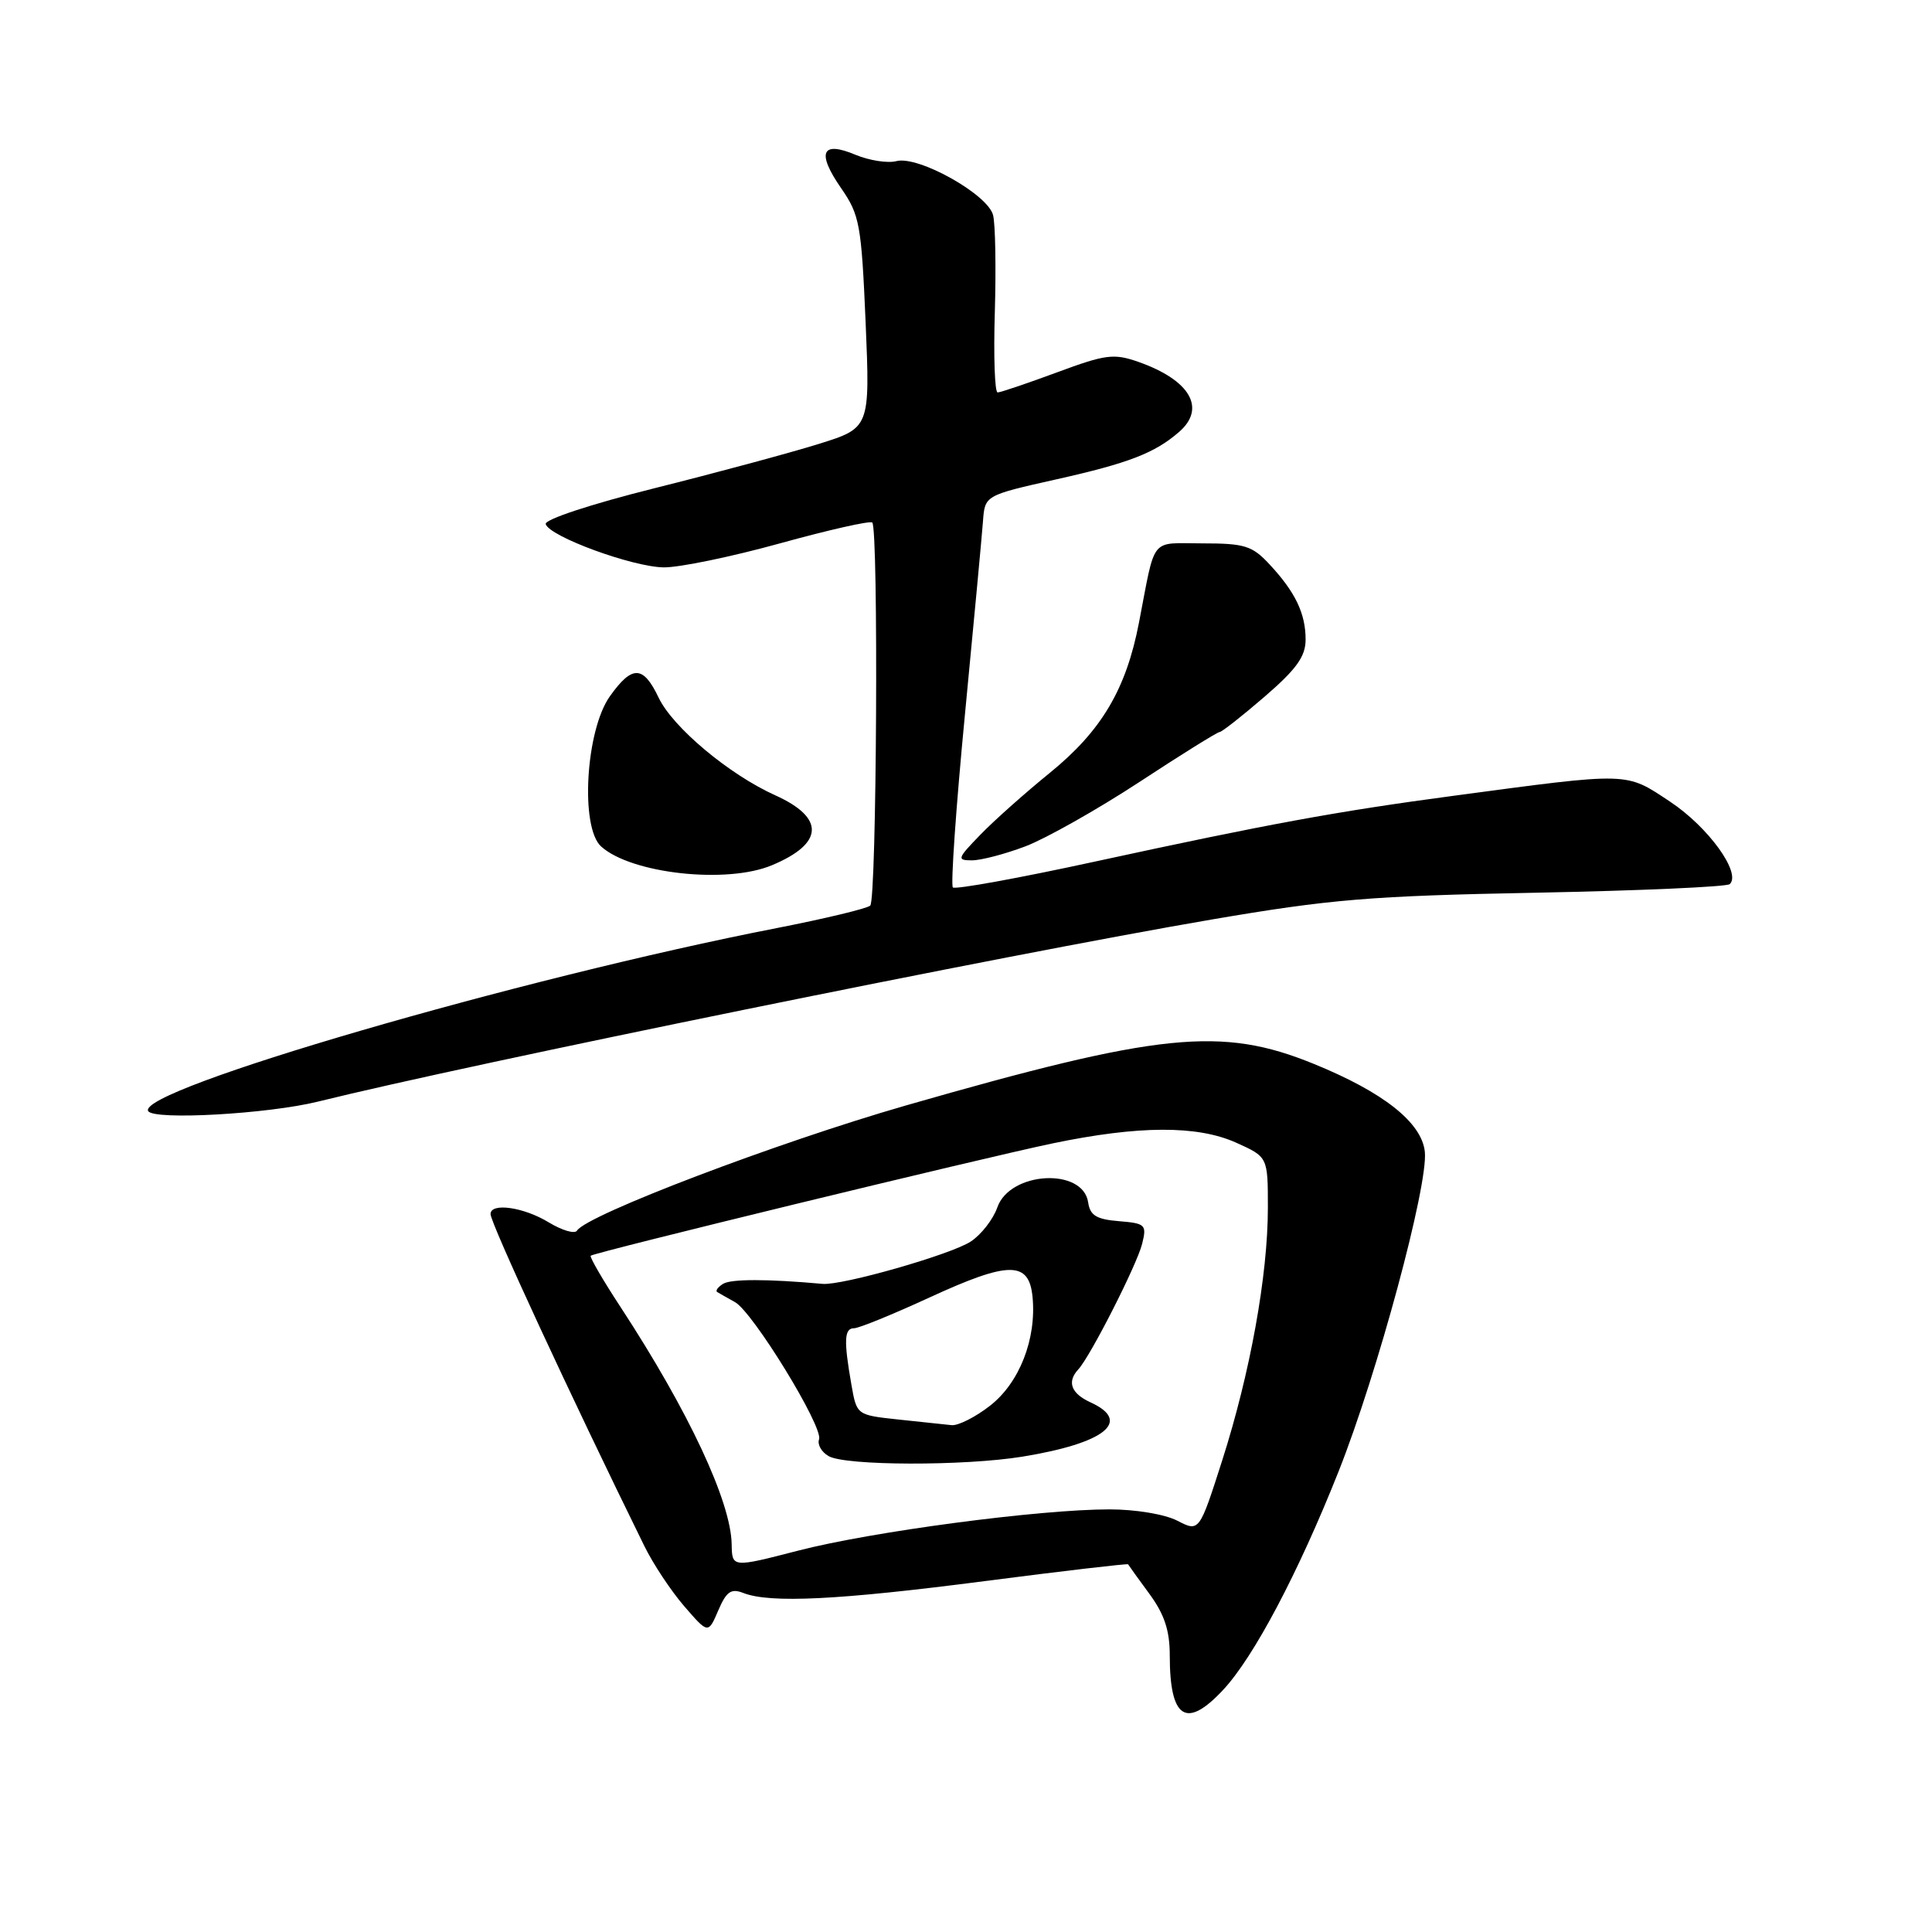 <?xml version="1.0" encoding="UTF-8" standalone="no"?>
<!DOCTYPE svg PUBLIC "-//W3C//DTD SVG 1.1//EN" "http://www.w3.org/Graphics/SVG/1.1/DTD/svg11.dtd" >
<svg xmlns="http://www.w3.org/2000/svg" xmlns:xlink="http://www.w3.org/1999/xlink" version="1.1" viewBox="0 0 256 256">
 <g >
 <path fill="currentColor"
d=" M 162.07 223.92 C 166.13 219.58 172.03 208.42 177.37 194.97 C 182.52 182.00 189.25 157.07 188.80 152.63 C 188.40 148.75 183.33 144.73 174.06 140.96 C 161.84 135.98 153.66 136.82 120.00 146.49 C 103.00 151.38 77.74 160.99 76.46 163.06 C 76.17 163.54 74.48 163.04 72.71 161.97 C 69.41 159.95 65.00 159.32 65.00 160.87 C 65.00 162.08 75.56 184.88 85.37 204.84 C 86.54 207.23 88.93 210.83 90.67 212.84 C 93.84 216.50 93.84 216.50 95.17 213.40 C 96.25 210.88 96.87 210.44 98.50 211.08 C 102.05 212.46 111.08 212.02 130.44 209.51 C 140.86 208.16 149.43 207.16 149.48 207.28 C 149.54 207.40 150.80 209.16 152.29 211.18 C 154.29 213.90 155.00 216.05 155.00 219.35 C 155.00 227.76 157.18 229.17 162.07 223.92 Z  M 42.17 145.96 C 62.45 140.94 133.42 126.48 160.50 121.85 C 176.30 119.15 181.55 118.71 203.50 118.29 C 217.25 118.02 228.81 117.51 229.20 117.15 C 230.77 115.69 226.37 109.60 221.33 106.25 C 215.33 102.27 216.19 102.29 192.50 105.46 C 177.20 107.50 167.89 109.21 145.15 114.15 C 135.06 116.35 126.56 117.89 126.26 117.59 C 125.96 117.29 126.67 107.02 127.85 94.77 C 129.03 82.52 130.11 70.96 130.25 69.07 C 130.50 65.64 130.50 65.64 140.00 63.51 C 149.56 61.37 153.03 60.03 156.25 57.22 C 159.85 54.08 157.69 50.37 150.87 47.96 C 147.59 46.81 146.53 46.94 140.06 49.34 C 136.11 50.80 132.57 52.00 132.19 52.00 C 131.81 52.00 131.64 47.21 131.82 41.34 C 131.99 35.47 131.89 29.70 131.59 28.51 C 130.90 25.75 121.67 20.59 118.78 21.35 C 117.63 21.65 115.19 21.27 113.36 20.51 C 108.86 18.62 108.18 20.20 111.45 24.93 C 113.91 28.48 114.14 29.74 114.70 42.73 C 115.29 56.71 115.29 56.71 108.40 58.85 C 104.60 60.03 94.85 62.66 86.73 64.69 C 78.27 66.81 72.11 68.84 72.31 69.45 C 72.84 71.11 83.80 75.12 87.94 75.18 C 89.99 75.21 96.95 73.77 103.38 71.99 C 109.82 70.21 115.30 68.97 115.58 69.24 C 116.42 70.09 116.17 119.24 115.31 120.00 C 114.87 120.39 109.33 121.72 103.00 122.96 C 68.88 129.61 17.92 144.45 19.64 147.23 C 20.40 148.46 35.52 147.61 42.17 145.96 Z  M 102.28 114.65 C 109.18 111.77 109.34 108.36 102.72 105.38 C 96.60 102.62 89.15 96.38 87.27 92.44 C 85.23 88.15 83.77 88.11 80.82 92.25 C 77.60 96.76 76.85 109.66 79.66 112.17 C 83.66 115.77 96.30 117.16 102.28 114.65 Z  M 135.91 112.13 C 138.62 111.09 145.40 107.27 150.96 103.63 C 156.52 99.98 161.31 97.00 161.60 97.00 C 161.89 97.00 164.58 94.89 167.57 92.31 C 171.80 88.66 173.00 86.98 173.00 84.74 C 173.00 81.29 171.63 78.43 168.19 74.75 C 165.92 72.31 164.91 72.00 159.33 72.00 C 152.29 72.00 153.16 70.91 150.92 82.50 C 149.22 91.32 145.96 96.83 139.14 102.38 C 135.84 105.06 131.67 108.77 129.88 110.63 C 126.84 113.76 126.76 114.00 128.79 114.00 C 130.00 114.00 133.20 113.16 135.91 112.13 Z  M 96.95 204.62 C 96.85 198.96 91.24 186.98 82.24 173.21 C 79.89 169.63 78.11 166.56 78.27 166.39 C 78.71 165.96 130.05 153.47 139.50 151.50 C 150.90 149.13 158.63 149.10 163.77 151.40 C 168.00 153.30 168.00 153.30 168.00 160.02 C 168.00 168.98 165.66 181.91 161.95 193.51 C 158.91 203.00 158.91 203.00 156.00 201.50 C 154.35 200.65 150.47 200.00 147.01 200.00 C 137.70 200.00 115.53 202.94 105.75 205.47 C 97.00 207.73 97.00 207.73 96.95 204.62 Z  M 135.50 193.01 C 146.42 191.23 150.03 188.34 144.50 185.82 C 141.92 184.64 141.35 183.10 142.88 181.45 C 144.47 179.75 150.66 167.57 151.34 164.81 C 151.97 162.28 151.78 162.10 148.25 161.81 C 145.29 161.57 144.44 161.05 144.19 159.34 C 143.53 154.68 133.82 155.20 132.15 159.99 C 131.60 161.56 130.02 163.60 128.63 164.51 C 125.99 166.24 111.60 170.35 109.00 170.12 C 101.68 169.46 96.88 169.46 95.82 170.11 C 95.13 170.54 94.77 171.03 95.03 171.20 C 95.29 171.36 96.35 171.96 97.38 172.53 C 99.77 173.85 109.11 189.09 108.53 190.72 C 108.28 191.40 108.85 192.40 109.79 192.94 C 112.00 194.23 127.77 194.27 135.50 193.01 Z  M 119.01 188.09 C 113.53 187.50 113.52 187.50 112.82 183.50 C 111.79 177.64 111.86 176.00 113.16 176.00 C 113.80 176.00 118.29 174.17 123.15 171.93 C 133.71 167.07 136.36 167.06 136.82 171.88 C 137.35 177.43 135.08 183.23 131.19 186.26 C 129.26 187.77 126.96 188.93 126.09 188.84 C 125.22 188.75 122.03 188.41 119.01 188.09 Z "/>
</g>
</svg>
